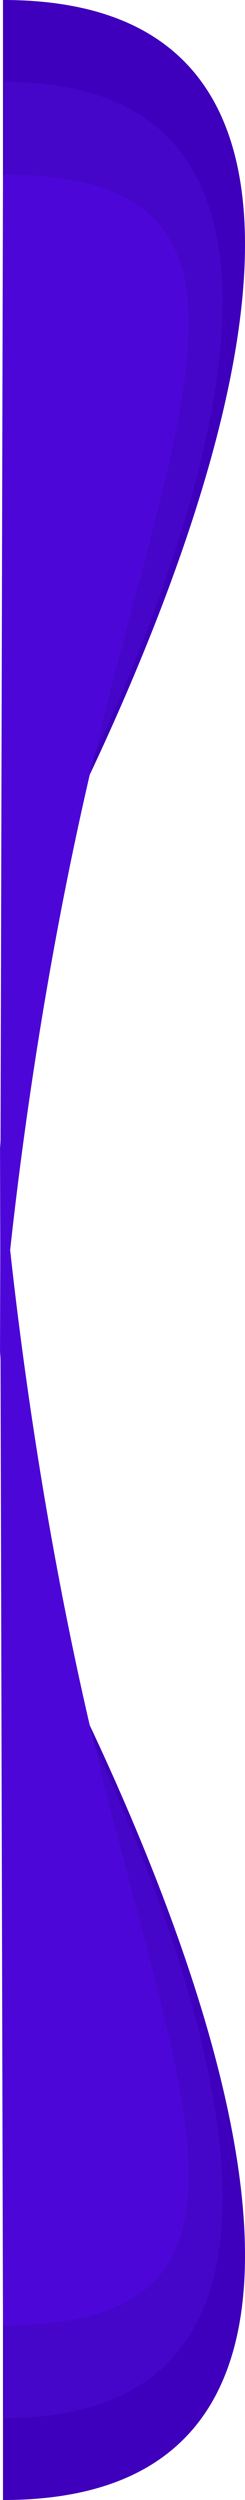 <svg xmlns="http://www.w3.org/2000/svg" width="103.181" height="1052.248" viewBox="0 0 103.181 1052.248"><g transform="translate(-1432.652 -734.824)"><path d="M0,0S229.324,397.143,0,397.143Z" transform="translate(1433.911 1389.928)" fill="#3e00bc"/><path d="M0,0S206.857,358.235,0,358.235Z" transform="translate(1434.466 1394.382)" fill="#4606c9"/><path d="M-1.259-175.209S7.174-45.844,42.011,93.838,117.552,323.651,0,323.651Z" transform="translate(1433.911 1389.928)" fill="#4c07d8"/><g transform="translate(1432.652 734.824)"><path d="M0,397.143S229.324,0,0,0Z" transform="translate(1.259 0)" fill="#3e00bc"/><path d="M0,358.235S206.857,0,0,0Z" transform="translate(1.814 34.454)" fill="#4606c9"/><path d="M-1.259,323.651S7.174,194.286,42.011,54.6,117.552-175.209,0-175.209Z" transform="translate(1.259 248.701)" fill="#4c07d8"/></g></g></svg>
